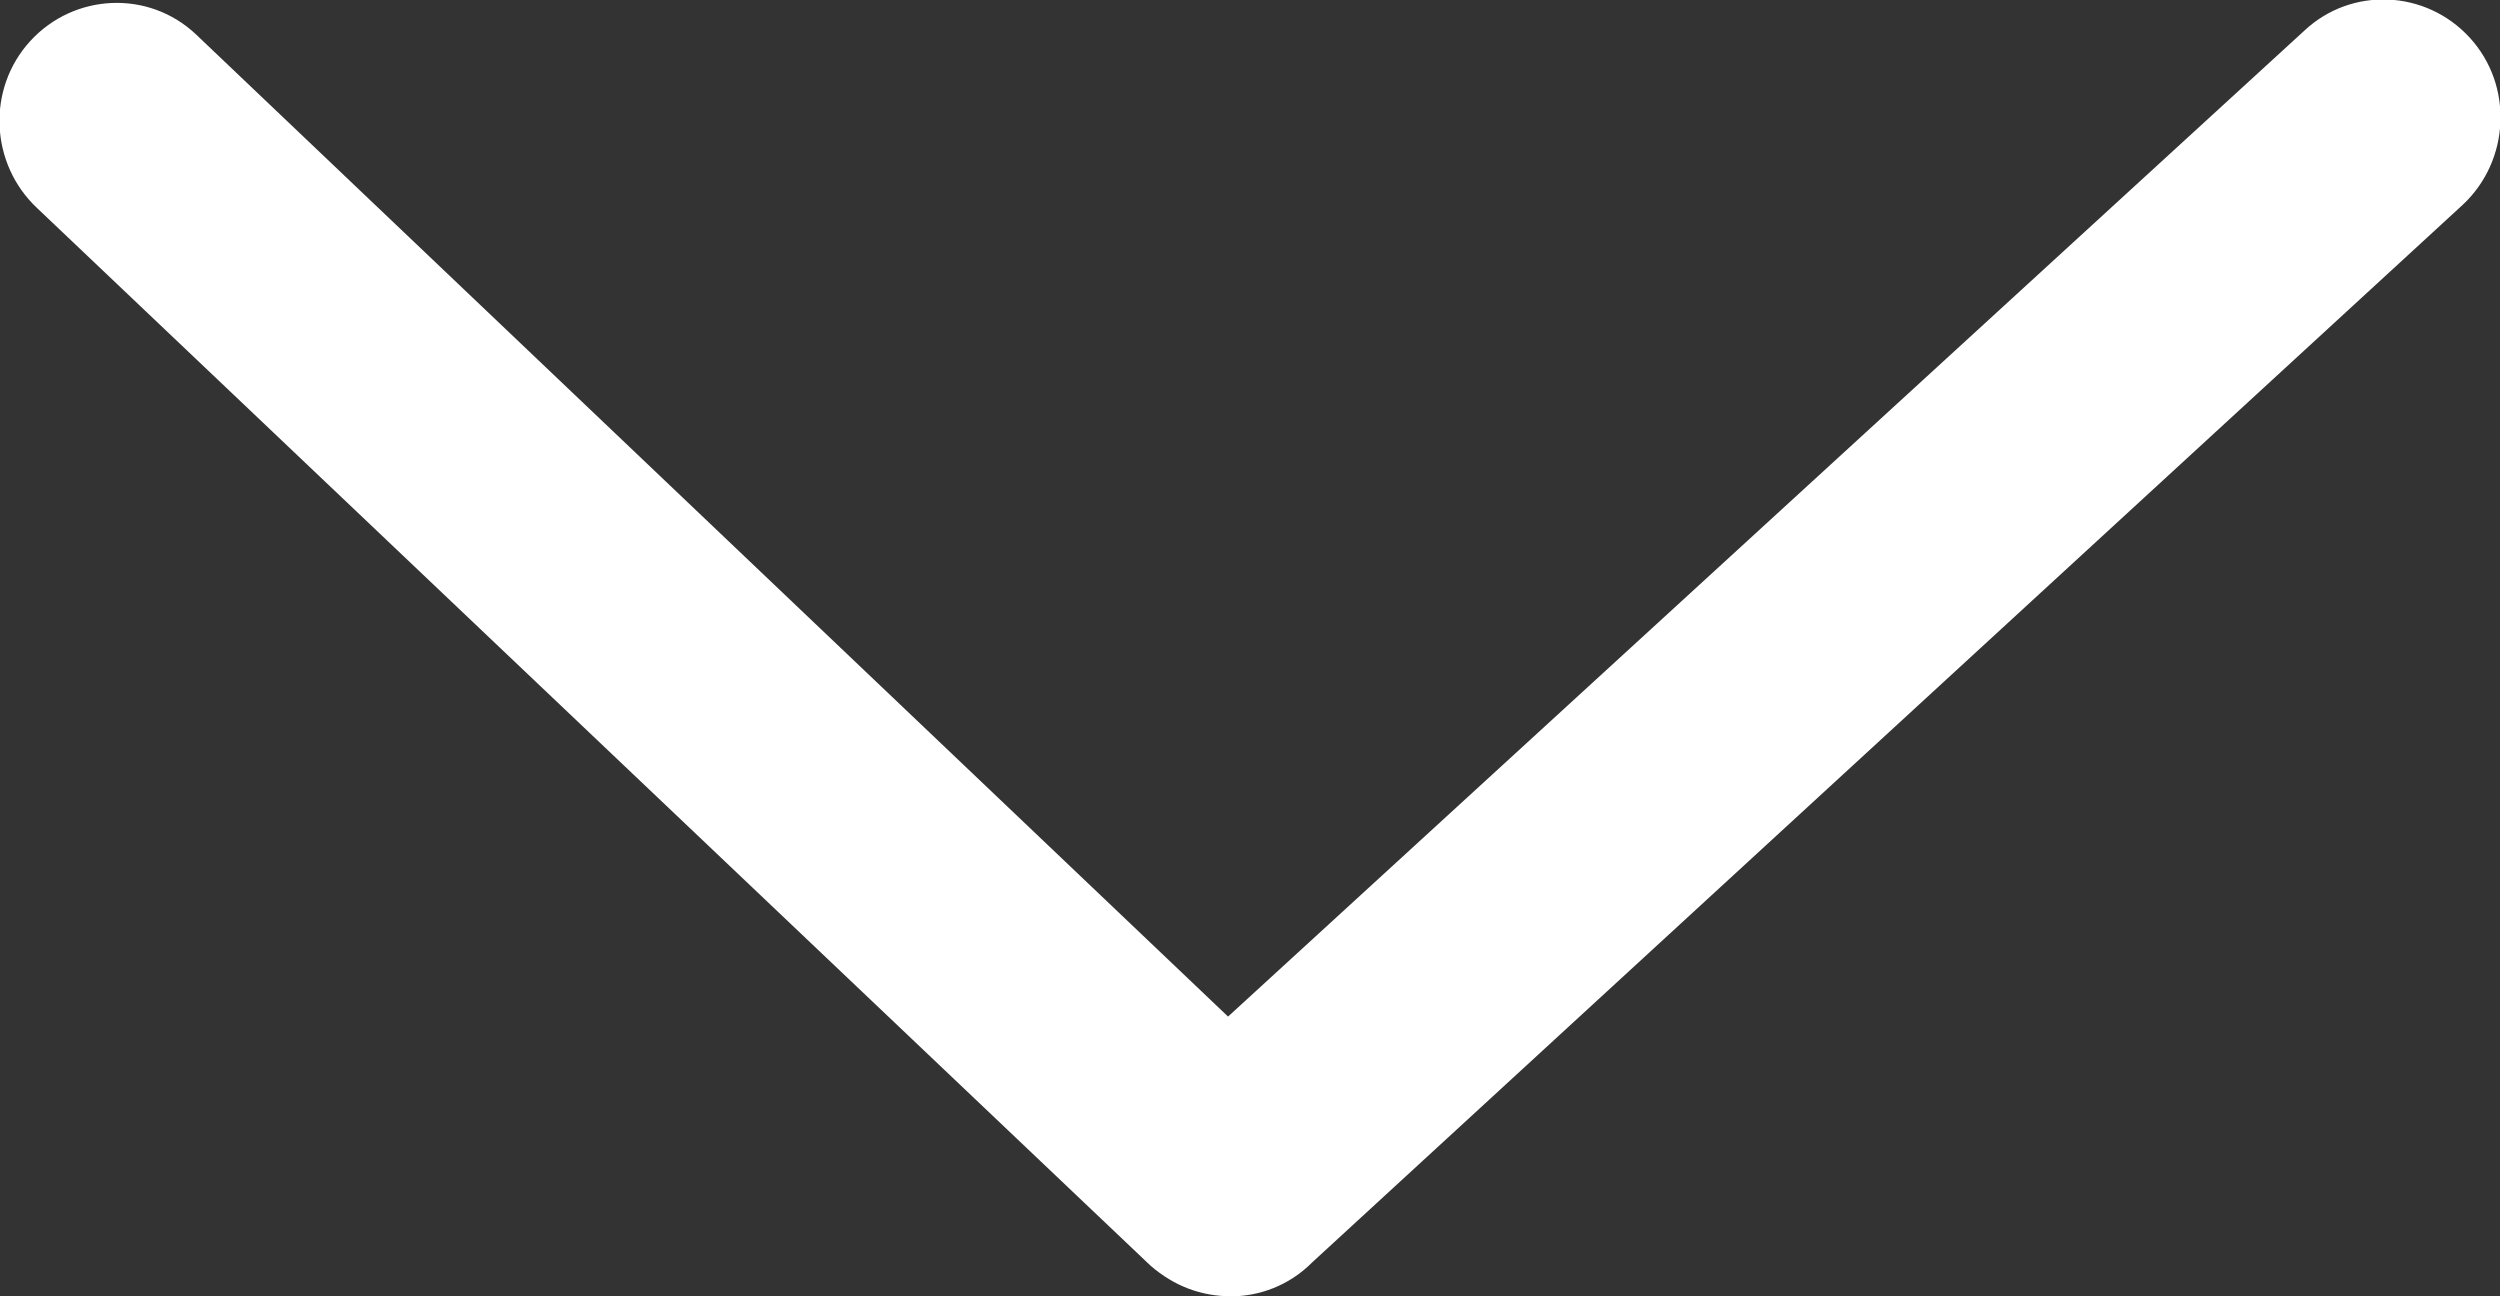 <svg width="54" height="28" viewBox="0 0 54 28" fill="none" xmlns="http://www.w3.org/2000/svg">
<rect x="0" y="0" width="54" height="28" fill="#333333" stroke="none"/>
<path d="M26.599 28C25.943 28 25.36 27.779 24.85 27.337L0.802 4.495C-0.219 3.537 -0.291 1.916 0.656 0.884C1.603 -0.147 3.206 -0.221 4.227 0.737L26.526 21.958L49.773 0.663C50.794 -0.295 52.397 -0.221 53.344 0.811C54.291 1.842 54.219 3.463 53.198 4.421L28.348 27.263C27.838 27.779 27.182 28 26.599 28Z" fill="#fff"/>
</svg>
